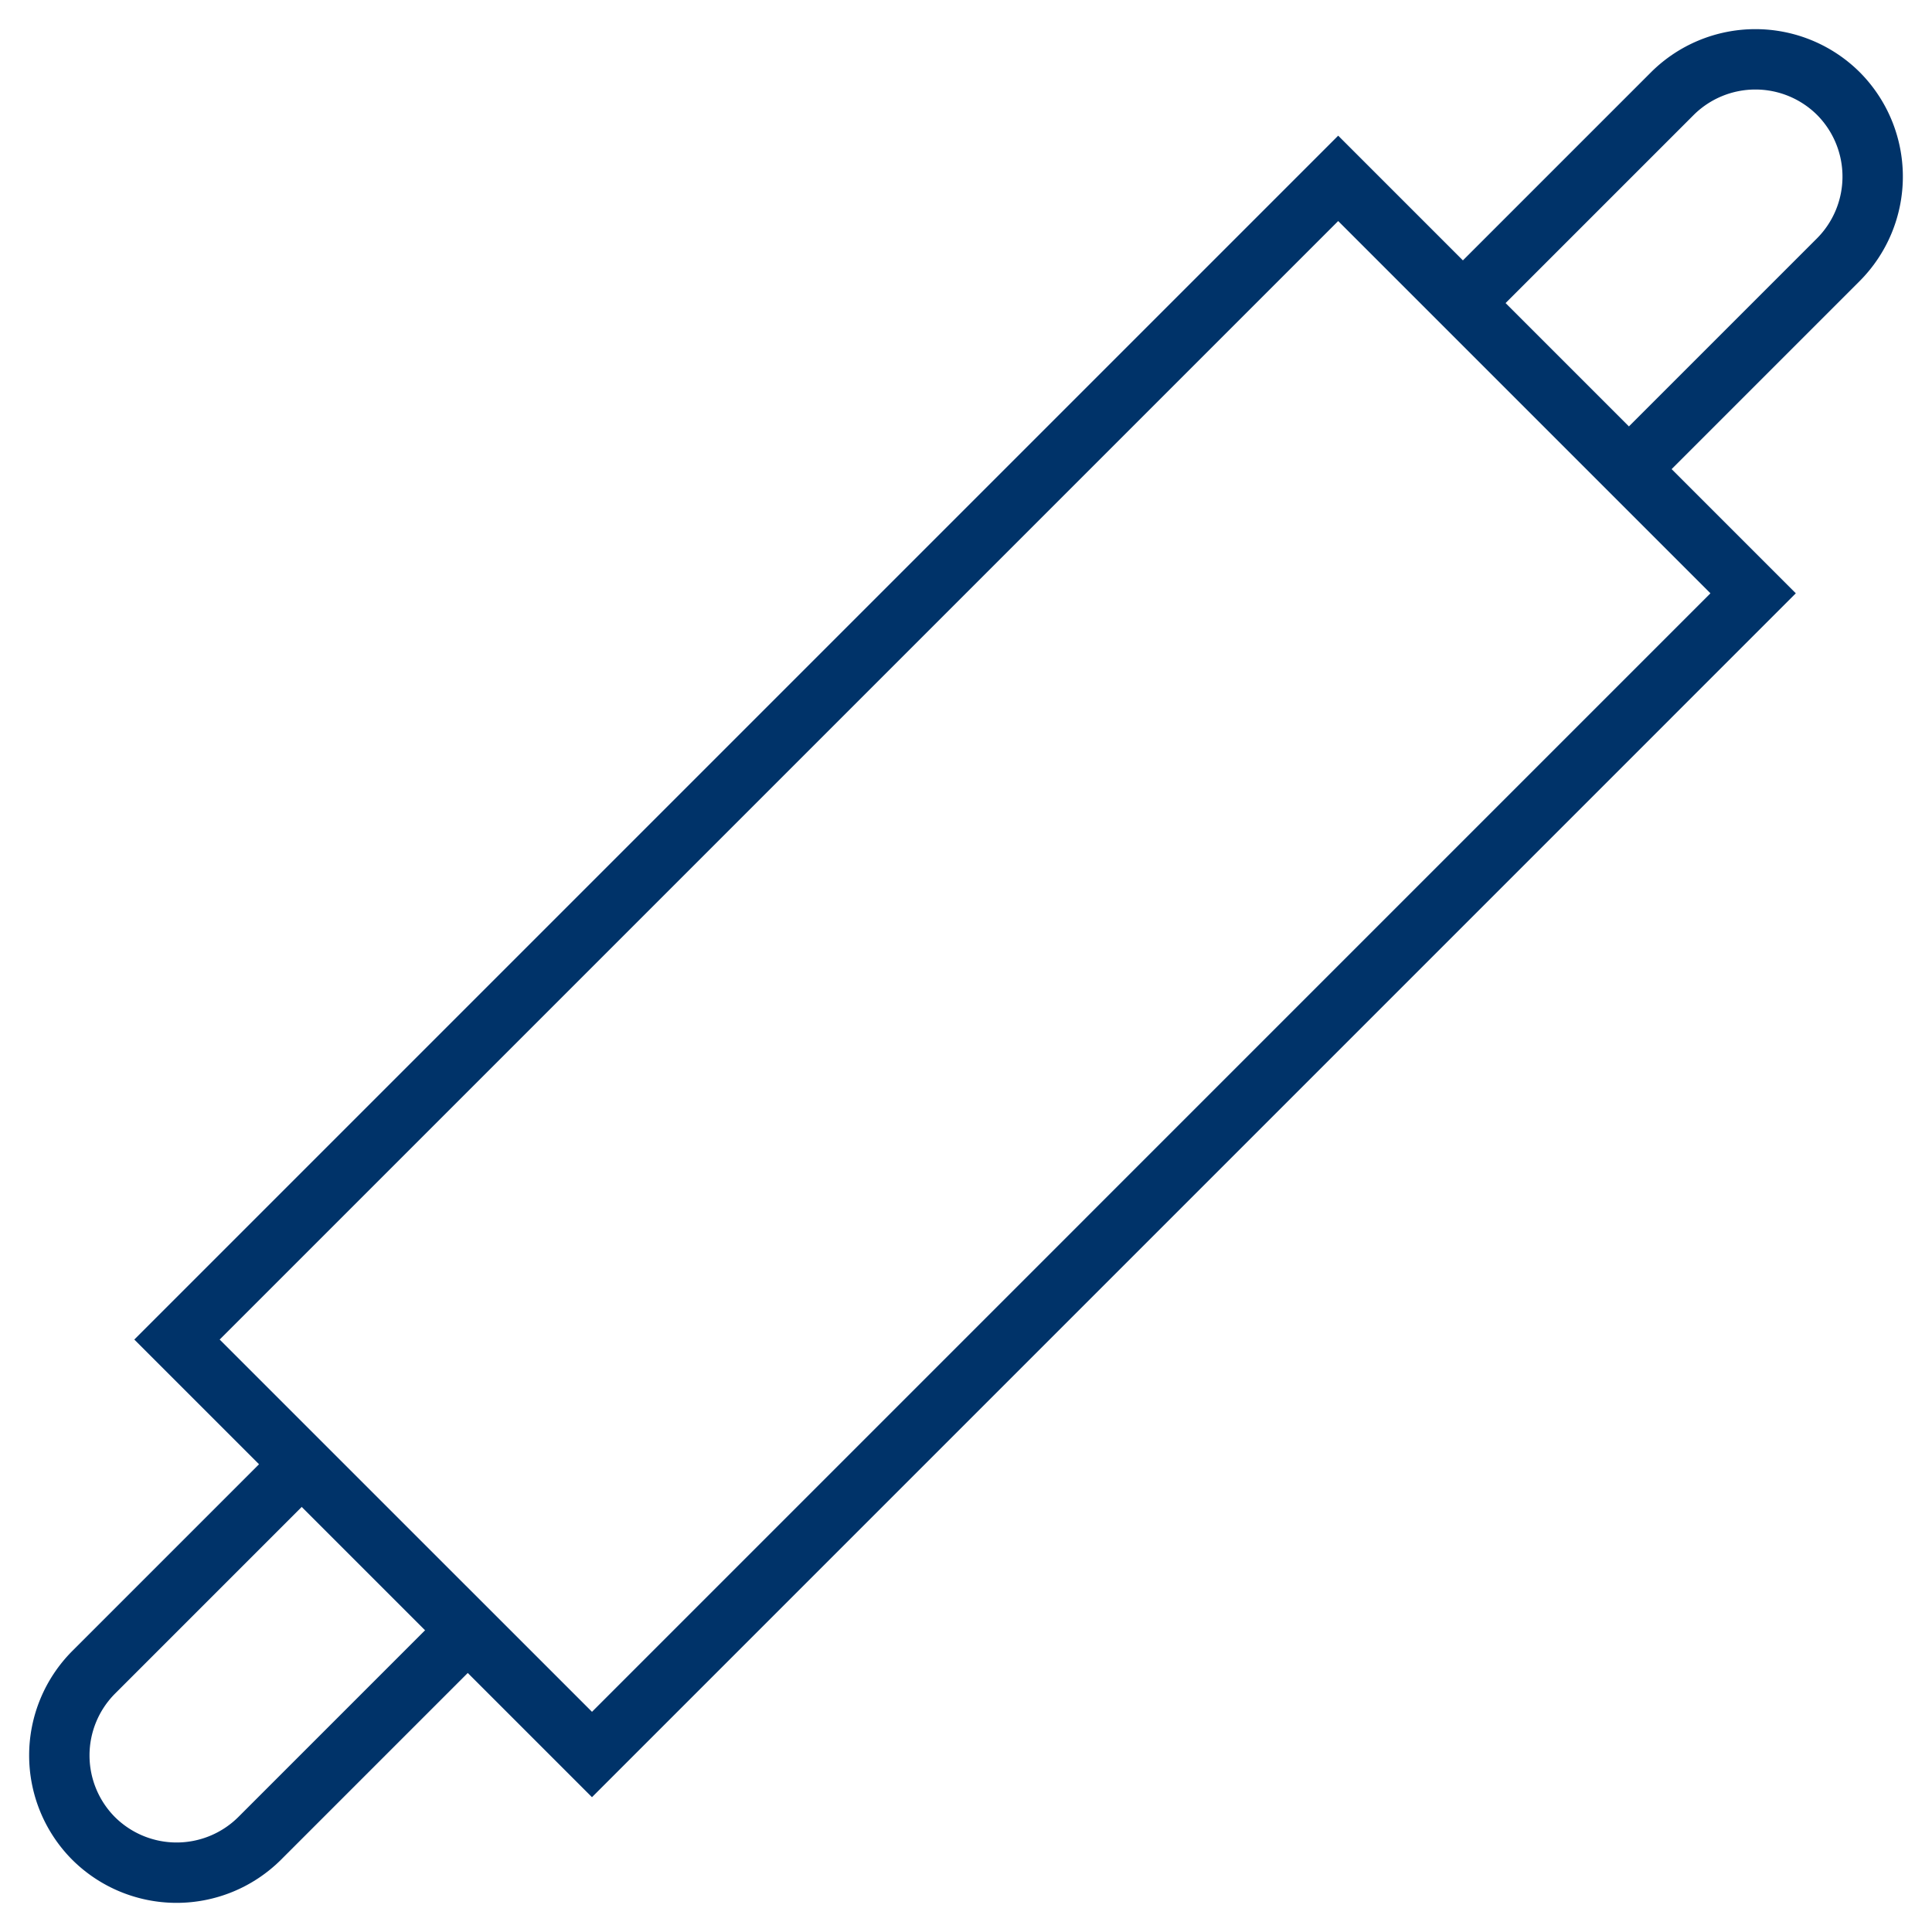 <?xml version="1.0" encoding="UTF-8"?>
<svg xmlns="http://www.w3.org/2000/svg" aria-describedby="desc" aria-labelledby="title" viewBox="0 0 64 64"><path fill="none" stroke="#003369" stroke-width="2" d="M15.5 54l-6.9 6.9a3.9 3.9 0 0 1-5.5 0 3.9 3.9 0 0 1 0-5.5l6.9-6.9m44-33l6.9-6.9a3.9 3.9 0 0 0 0-5.5 3.9 3.9 0 0 0-5.5 0L48.5 10" data-name="layer2" style="stroke: #003369;"/><path fill="none" stroke="#003369" stroke-width="2" d="M5.863 44.374L44.329 5.908l13.746 13.746L19.61 58.12z" data-name="layer1" style="stroke: #003369;"/></svg>
